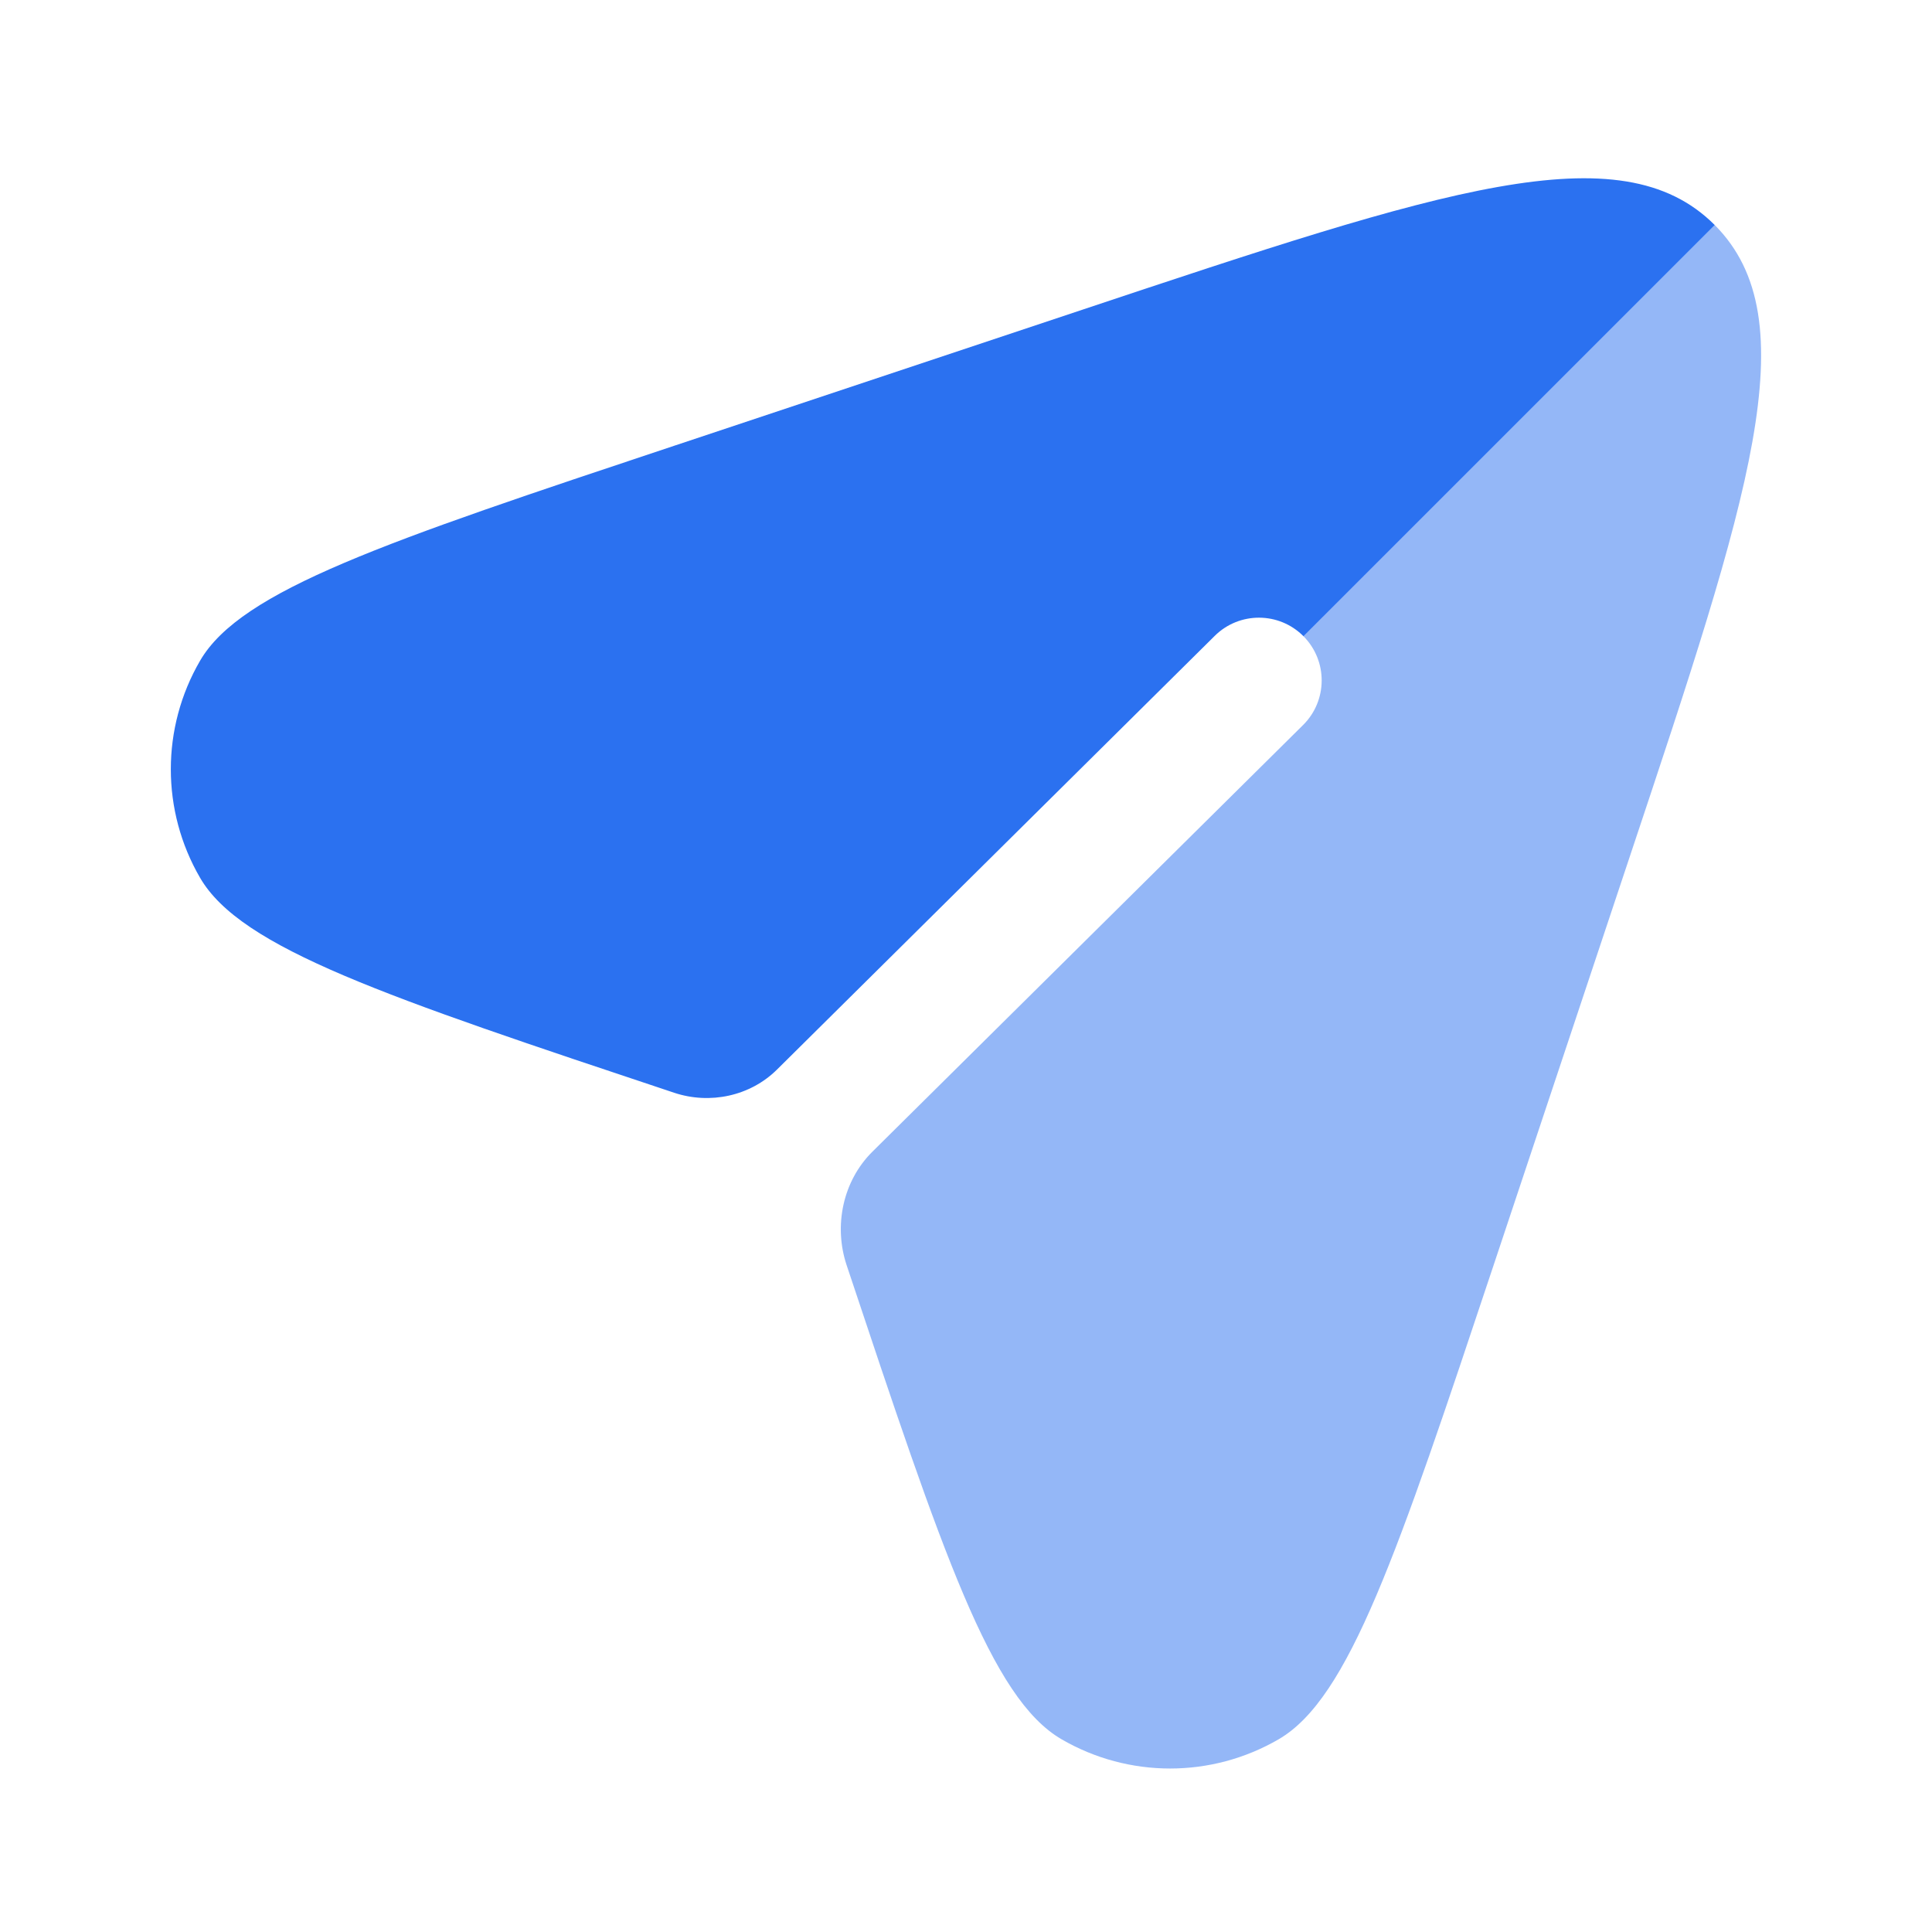 <svg width="63" height="63" viewBox="0 0 63 63" fill="none" xmlns="http://www.w3.org/2000/svg">
<path fill-rule="evenodd" clip-rule="evenodd" d="M42.506 20.748L55.916 7.339L55.909 7.332C52.83 4.254 46.998 6.198 35.335 10.086L21.983 14.536C12.569 17.674 7.862 19.243 6.525 21.544C5.252 23.733 5.252 26.436 6.525 28.625C7.862 30.926 12.569 32.495 21.983 35.633C23.15 36.022 24.462 35.744 25.336 34.878L39.611 20.735C40.414 19.939 41.711 19.945 42.506 20.748Z" fill="#2B71F0"/>
<path opacity="0.5" d="M48.704 41.257L53.154 27.905C57.04 16.25 58.984 10.418 55.915 7.337L42.505 20.747C43.301 21.55 43.295 22.846 42.492 23.642L28.447 37.556C27.484 38.511 27.179 39.971 27.608 41.257C30.746 50.67 32.315 55.377 34.615 56.715C36.804 57.987 39.508 57.987 41.696 56.715C43.997 55.377 45.566 50.67 48.704 41.257Z" fill="#2B71F0"/>
</svg>
